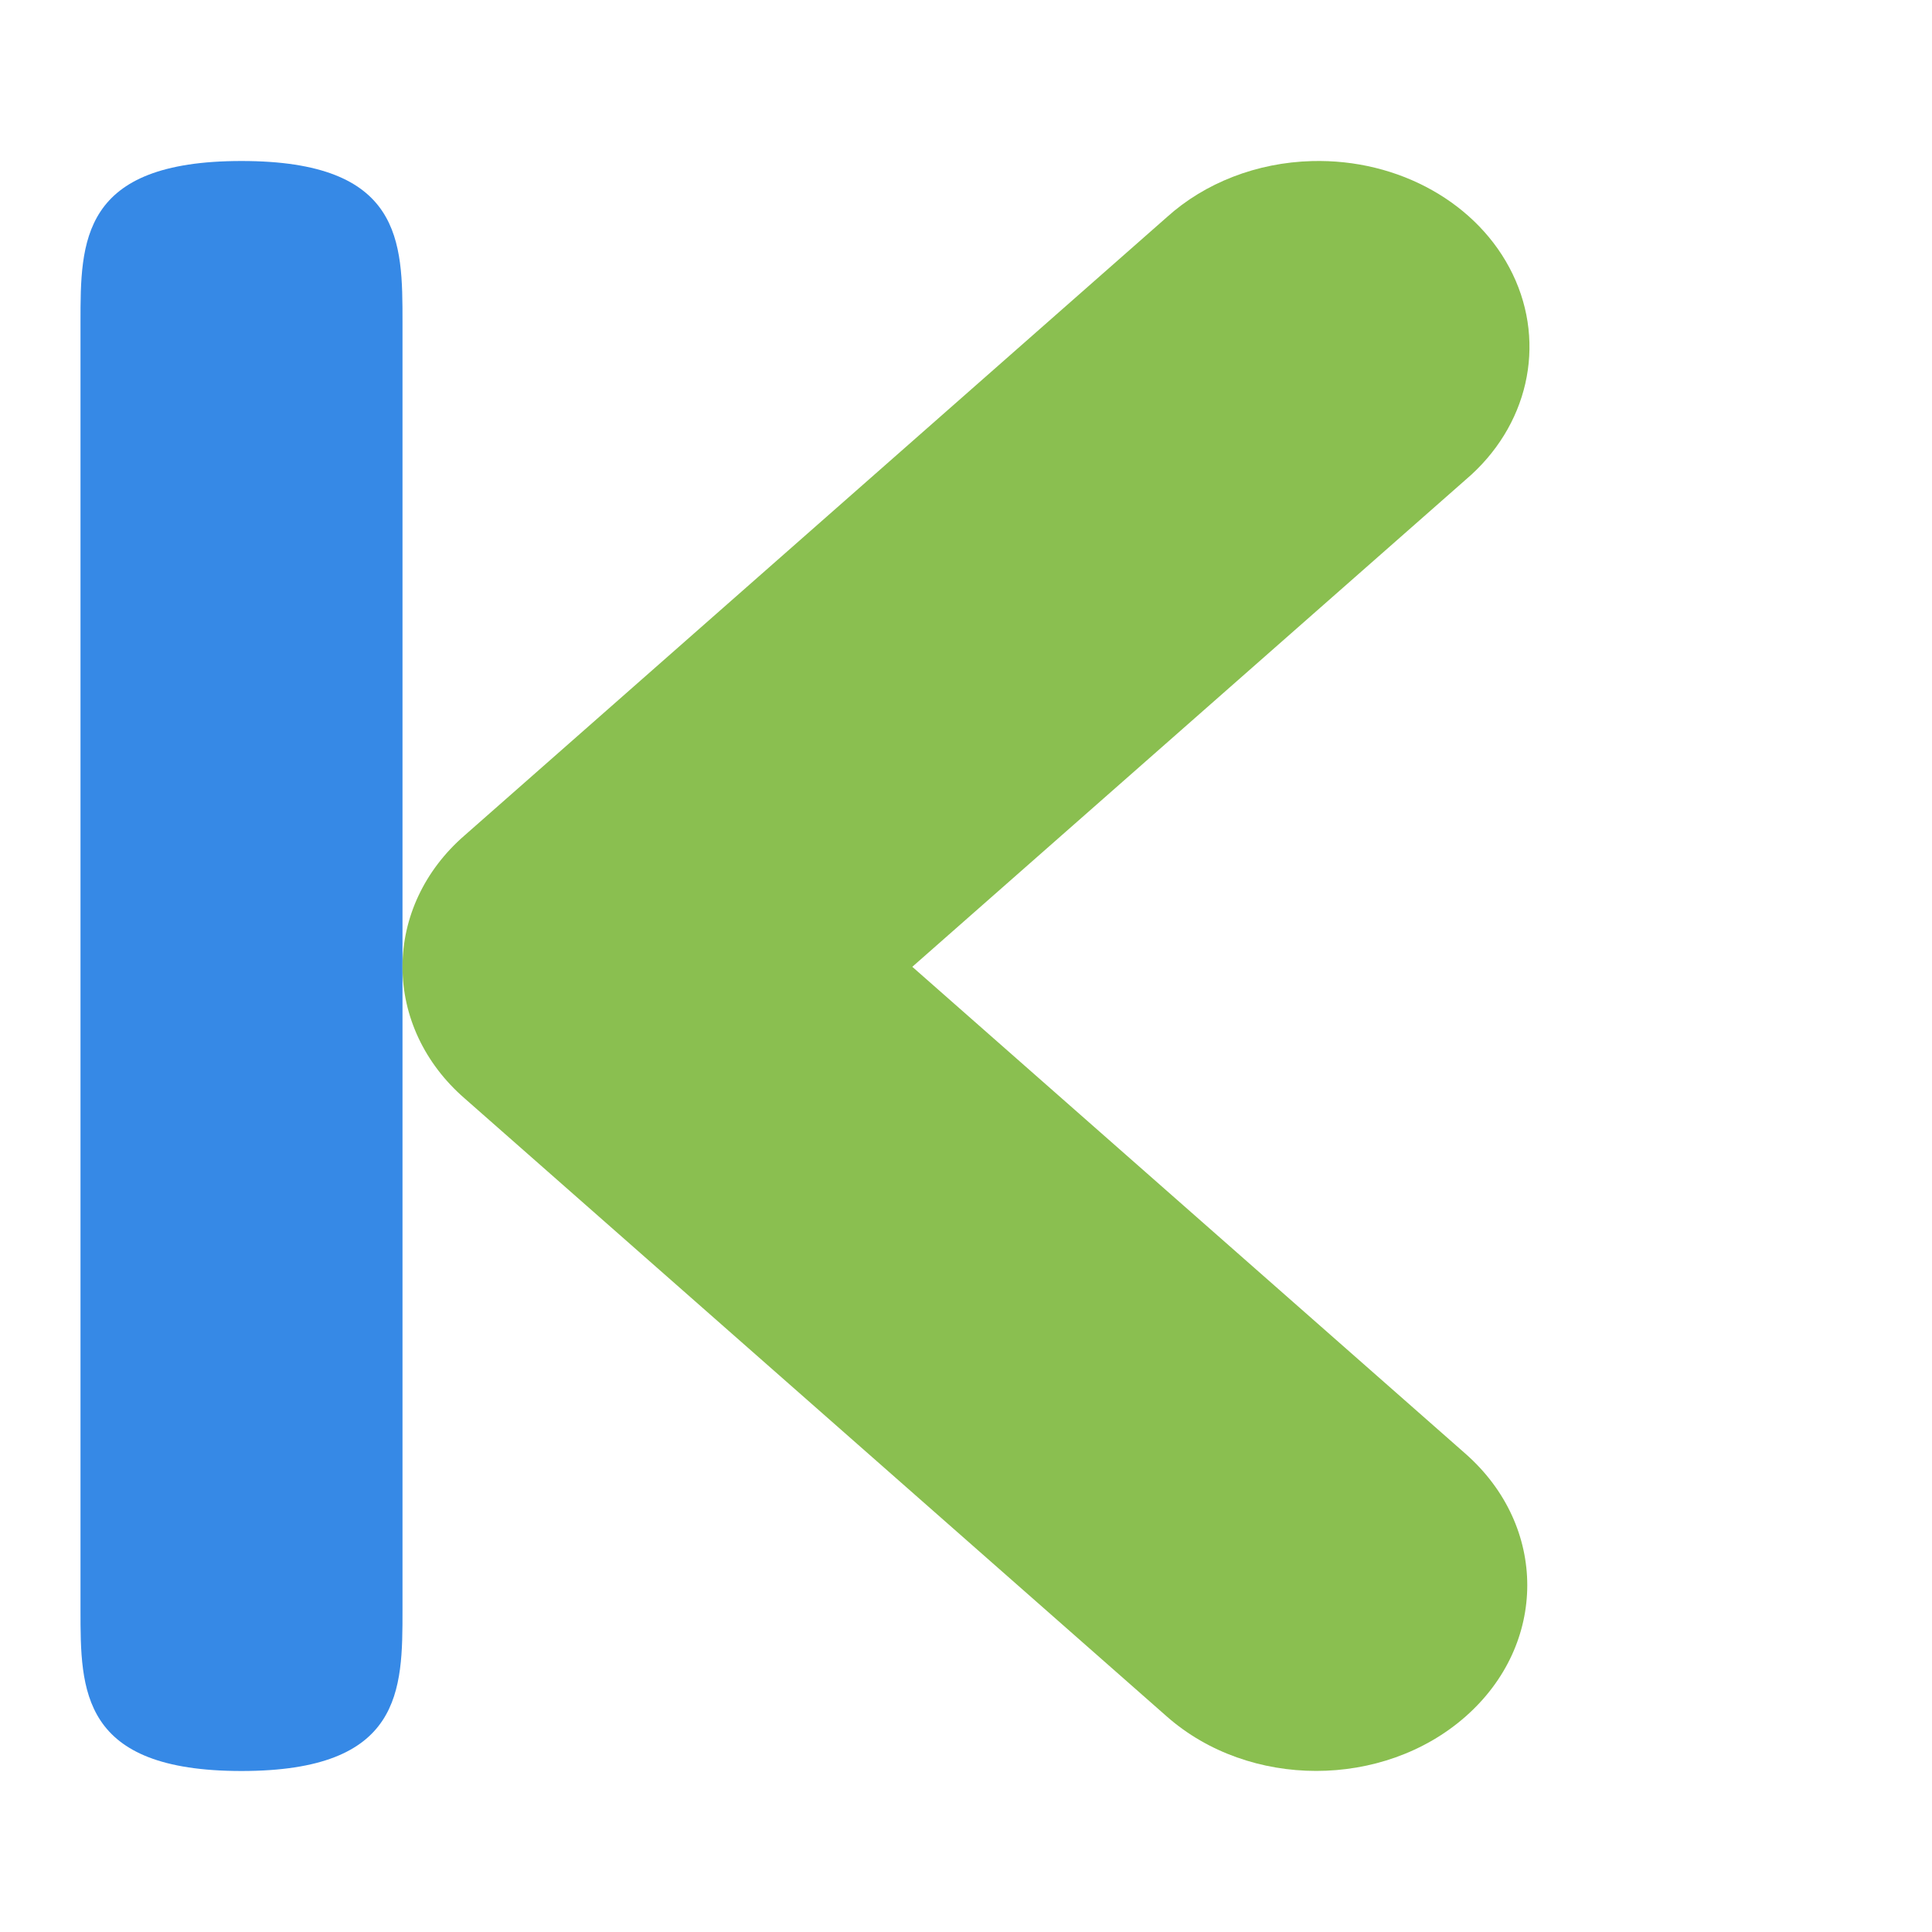 <svg width="24" xmlns="http://www.w3.org/2000/svg" viewBox="0 0 24 24" height="24">
<path style="fill:#3689e6" d="M 5,4 C 5,3 5,2 3,2 1,2 1,3 1,4 l 0,16 c 0,1 0,2 2,2 2,0 2,-1 2,-2 z"/>
<path style="fill:#8abf50" d="m 16.296,2.001 c -0.682,0.018 -1.329,0.27 -1.8,0.696 L 5.77,10.379 c -0.498,0.432 -0.77,1.02 -0.77,1.632 0,0.612 0.273,1.2 0.77,1.632 l 8.726,7.681 c 1.023,0.9 2.686,0.9 3.709,0 1.023,-0.9 1.023,-2.364 0,-3.265 l -6.872,-6.049 6.872,-6.049 C 18.982,5.302 19.214,4.282 18.791,3.405 18.369,2.529 17.38,1.971 16.296,2.001 z"/>
</svg>
